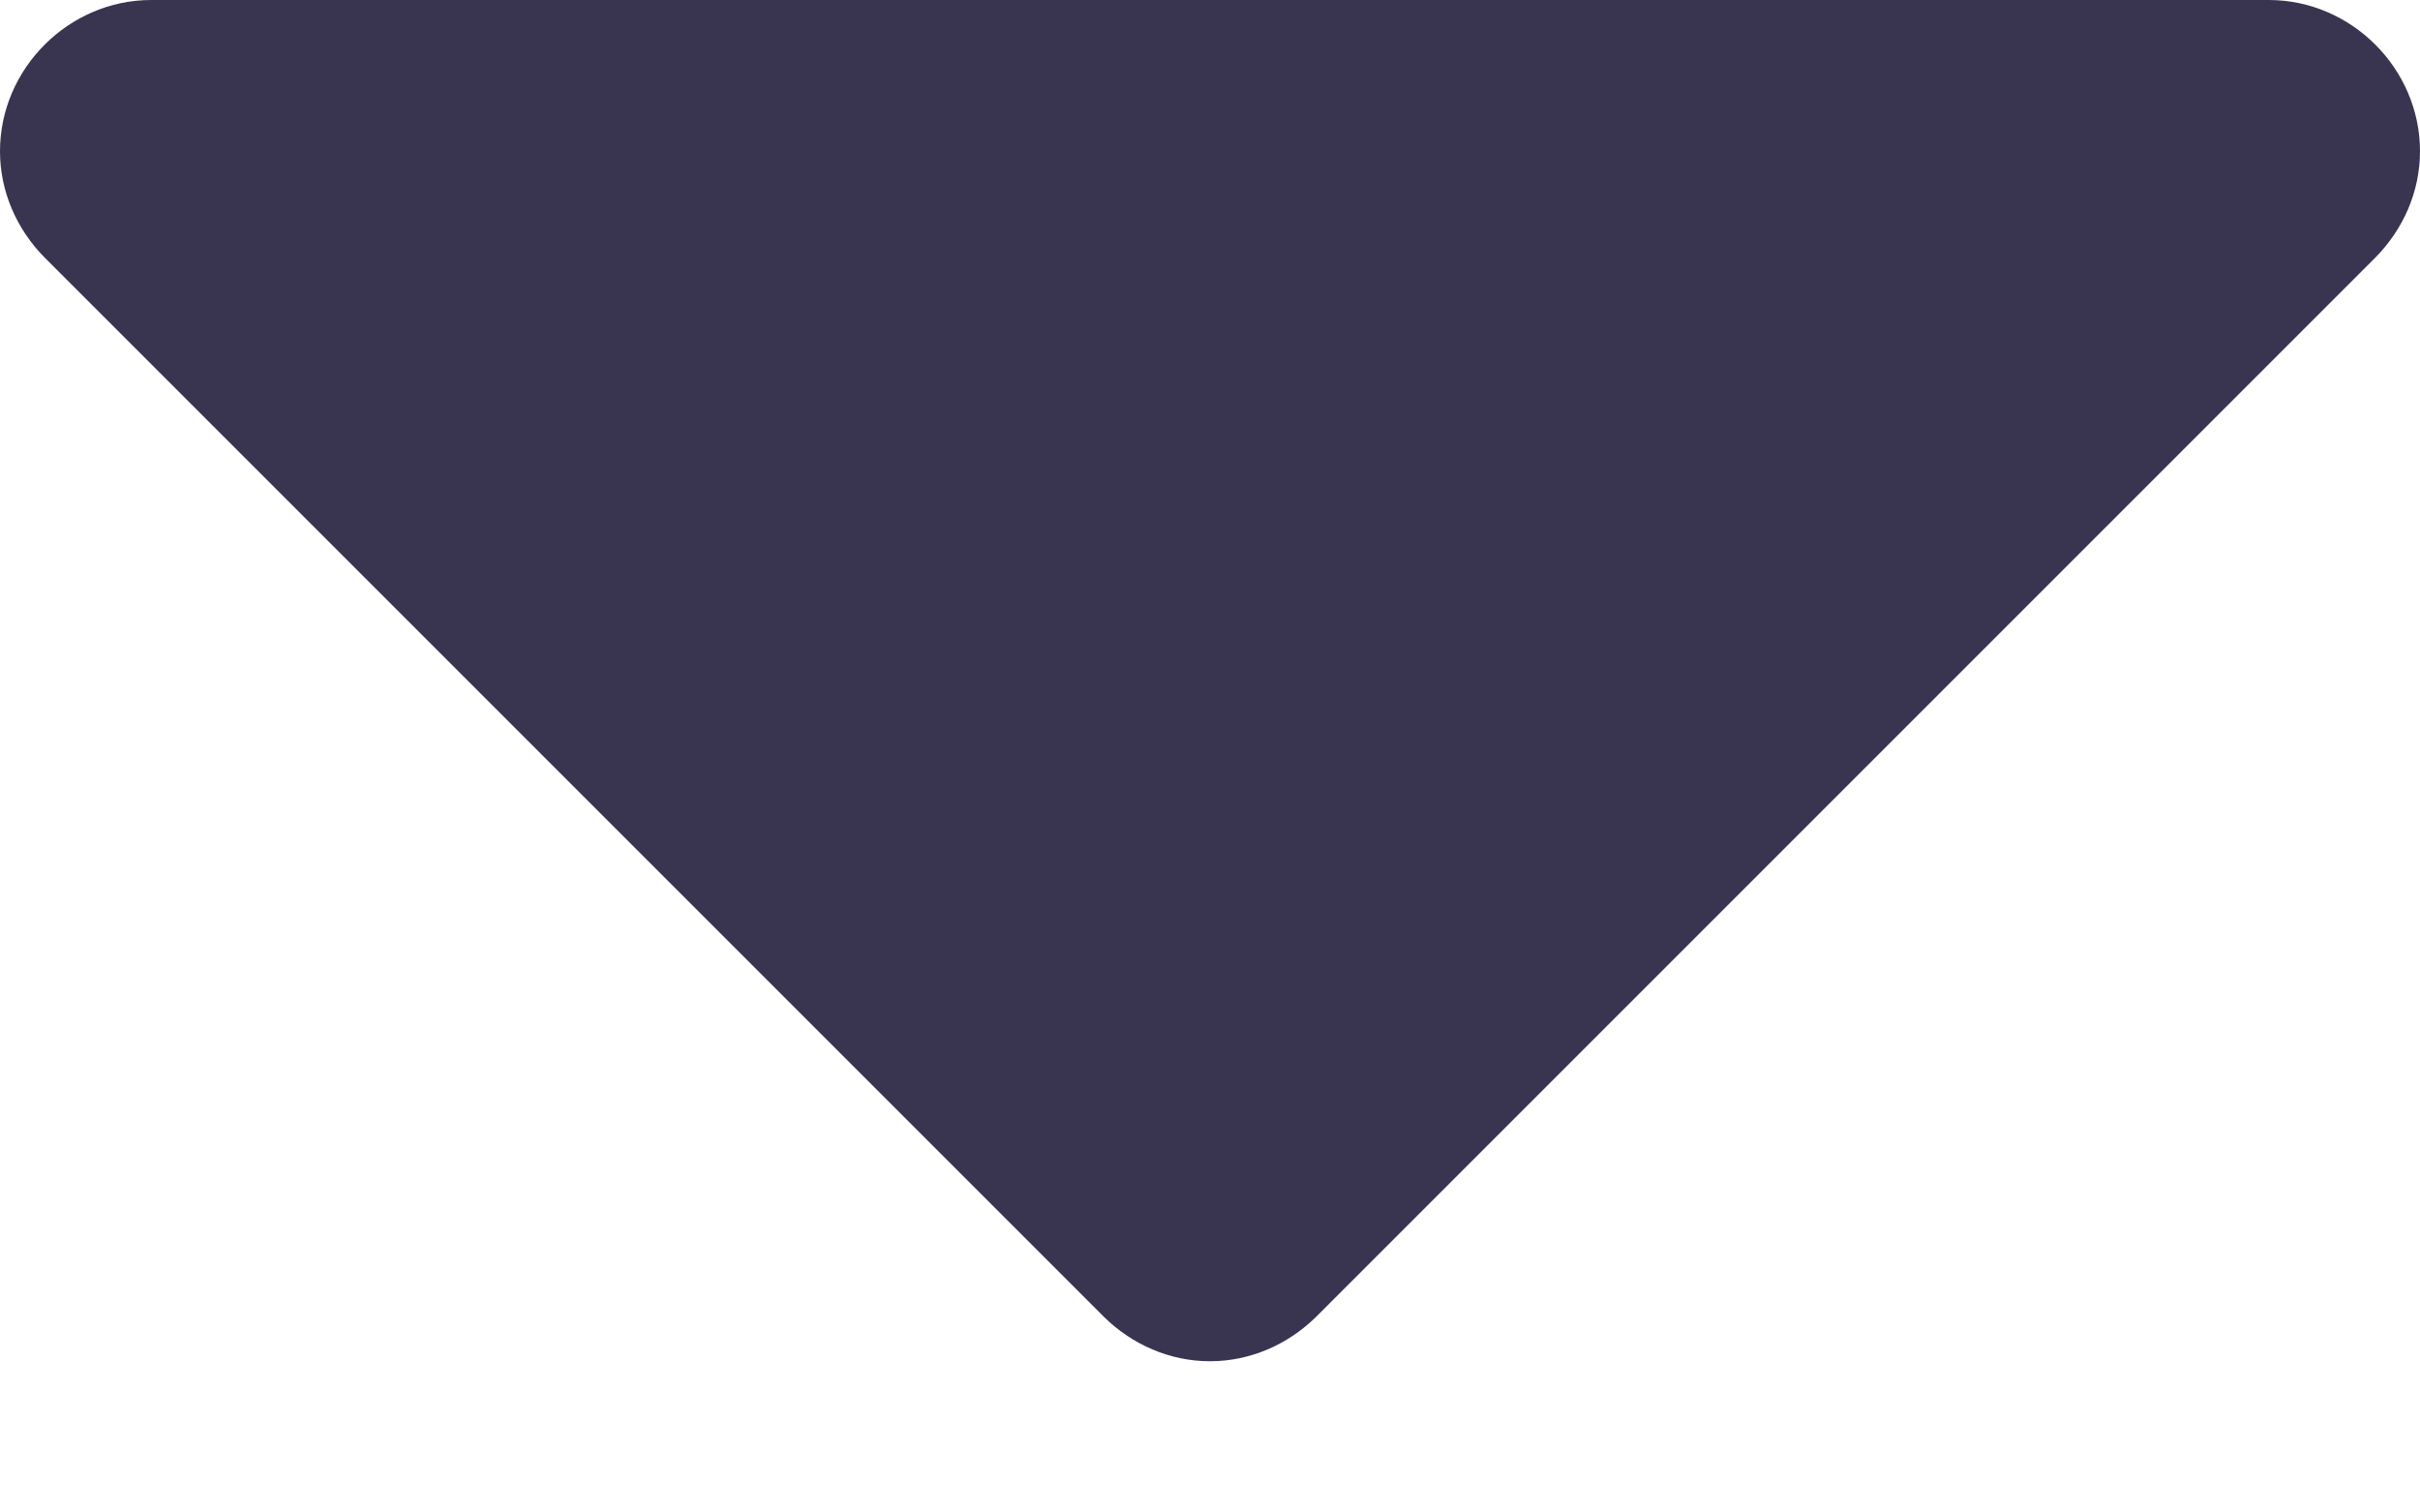<svg width="8" height="5" viewBox="0 0 8 5" fill="none" xmlns="http://www.w3.org/2000/svg">
<path d="M8 0.5C8 0.227 7.773 0 7.5 0H0.5C0.227 0 0 0.227 0 0.5C0 0.633 0.055 0.758 0.148 0.852L3.648 4.352C3.742 4.445 3.867 4.5 4 4.5C4.133 4.5 4.258 4.445 4.352 4.352L7.852 0.852C7.945 0.758 8 0.633 8 0.5Z" fill="#393550"/>
</svg>
